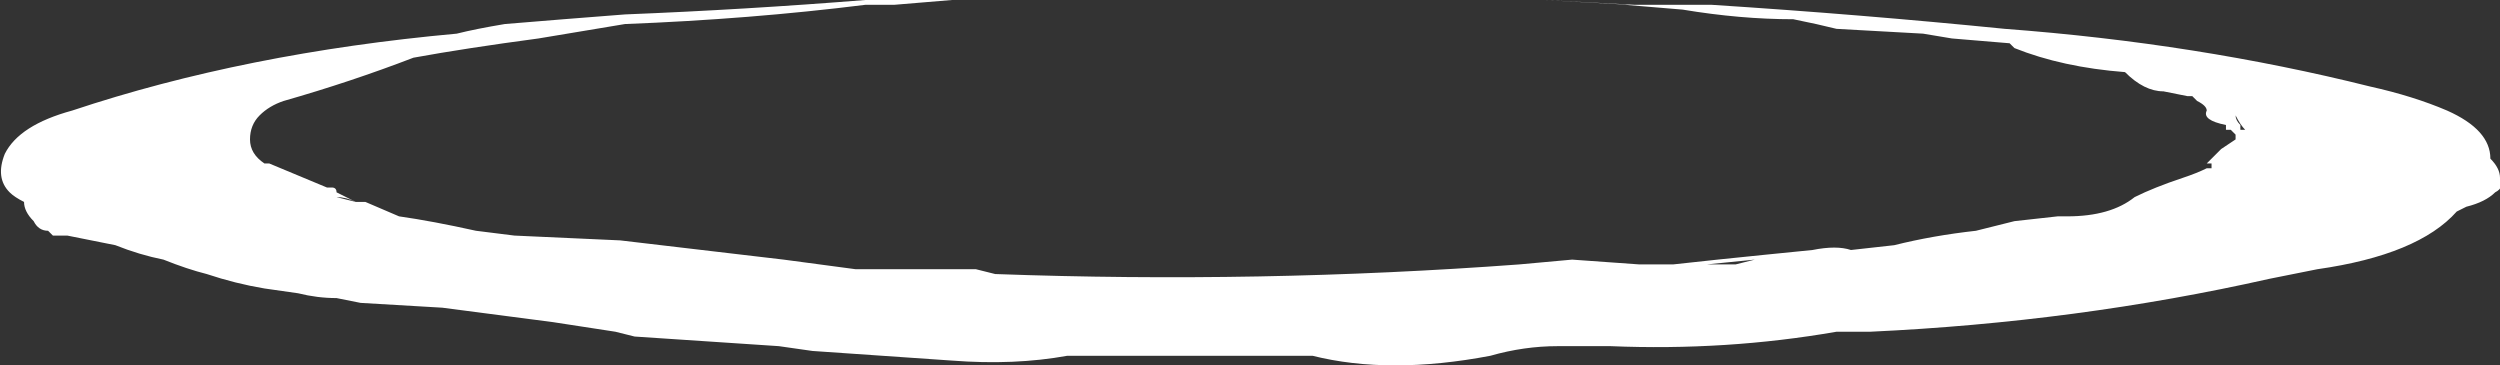 <?xml version="1.0" encoding="UTF-8" standalone="no"?>
<svg xmlns:ffdec="https://www.free-decompiler.com/flash" xmlns:xlink="http://www.w3.org/1999/xlink" ffdec:objectType="shape" height="3.8px" width="26.0px" xmlns="http://www.w3.org/2000/svg">
  <rect width="100%" height="100%" fill="#333333" stroke="none"/>
  <g transform="matrix(1.0, 0.0, 0.0, 1.0, 12.85, 1.15)">
    <path d="M4.95 -1.1 Q6.5 -1.0 8.0 -0.85 10.0 -0.7 11.8 -0.25 12.25 -0.15 12.6 0.0 13.05 0.2 13.05 0.5 13.15 0.6 13.15 0.7 13.2 0.8 13.1 0.85 13.0 0.95 12.8 1.0 L12.7 1.05 Q12.3 1.5 11.25 1.65 11.0 1.7 10.75 1.75 8.75 2.2 6.6 2.3 6.4 2.3 6.25 2.3 5.1 2.5 3.9 2.45 L3.35 2.45 Q3.0 2.45 2.65 2.55 1.6 2.75 0.8 2.55 -0.45 2.55 -1.75 2.55 -2.3 2.65 -2.95 2.6 L-4.4 2.5 -4.75 2.45 -6.25 2.35 -6.45 2.3 -7.1 2.2 -8.25 2.05 -9.1 2.0 -9.35 1.95 Q-9.55 1.95 -9.75 1.9 L-10.1 1.85 Q-10.4 1.8 -10.7 1.7 -10.9 1.65 -11.15 1.55 -11.4 1.5 -11.65 1.4 -11.9 1.35 -12.15 1.3 L-12.3 1.3 -12.35 1.25 Q-12.45 1.25 -12.5 1.15 -12.6 1.05 -12.6 0.95 -12.7 0.9 -12.75 0.85 -12.9 0.7 -12.8 0.45 -12.65 0.15 -12.1 0.0 -10.3 -0.6 -8.1 -0.8 -7.9 -0.85 -7.6 -0.9 -7.0 -0.95 -6.35 -1.0 -5.1 -1.05 -3.85 -1.15 L-2.95 -1.15 -3.55 -1.1 -3.85 -1.1 Q-5.05 -0.95 -6.35 -0.9 L-7.25 -0.75 Q-8.0 -0.65 -8.55 -0.55 -9.2 -0.3 -9.9 -0.1 -10.05 -0.05 -10.15 0.05 -10.25 0.15 -10.25 0.3 -10.25 0.45 -10.1 0.55 L-10.05 0.55 -9.45 0.8 -9.4 0.8 Q-9.35 0.8 -9.35 0.85 L-9.15 0.95 -9.35 0.9 Q-9.25 0.9 -9.15 0.95 L-9.15 0.95 -9.05 0.95 -8.7 1.1 Q-8.35 1.15 -7.9 1.25 L-7.5 1.3 -6.4 1.35 Q-5.55 1.45 -4.7 1.55 L-3.95 1.65 -2.7 1.65 -2.5 1.7 Q0.25 1.8 2.95 1.6 L3.5 1.55 4.2 1.6 4.55 1.6 Q5.0 1.55 5.5 1.5 L6.0 1.45 Q6.25 1.4 6.4 1.45 L6.85 1.4 Q7.25 1.3 7.7 1.25 L8.1 1.15 8.55 1.1 8.65 1.1 Q9.1 1.1 9.35 0.9 9.55 0.8 9.85 0.7 10.0 0.65 10.1 0.6 L10.15 0.6 10.15 0.55 10.1 0.55 10.25 0.4 10.4 0.3 10.4 0.25 10.35 0.2 10.3 0.2 10.3 0.15 Q10.05 0.1 10.1 0.0 10.1 -0.05 10.0 -0.1 L9.95 -0.15 9.9 -0.15 9.65 -0.2 Q9.55 -0.2 9.45 -0.25 9.35 -0.3 9.25 -0.4 8.6 -0.45 8.1 -0.65 L8.05 -0.7 7.45 -0.75 7.15 -0.8 6.25 -0.85 Q6.05 -0.9 5.8 -0.95 5.25 -0.95 4.65 -1.05 L4.05 -1.1 4.15 -1.1 3.2 -1.15 4.1 -1.1 4.35 -1.1 Q4.55 -1.1 4.75 -1.1 L4.95 -1.1 M10.4 0.05 Q10.4 0.1 10.45 0.15 L10.45 0.2 10.5 0.2 Q10.45 0.15 10.4 0.05 M4.9 1.6 L5.2 1.6 5.4 1.55 4.9 1.6 M1.1 2.5 L1.1 2.5 M-5.45 1.55 L-5.45 1.55 M-9.5 0.85 L-9.5 0.85 M-12.2 1.25 L-12.2 1.25 M-9.8 1.85 L-9.8 1.85" fill="#ffffff" fill-rule="evenodd" stroke="none"/>
  </g>
</svg>

